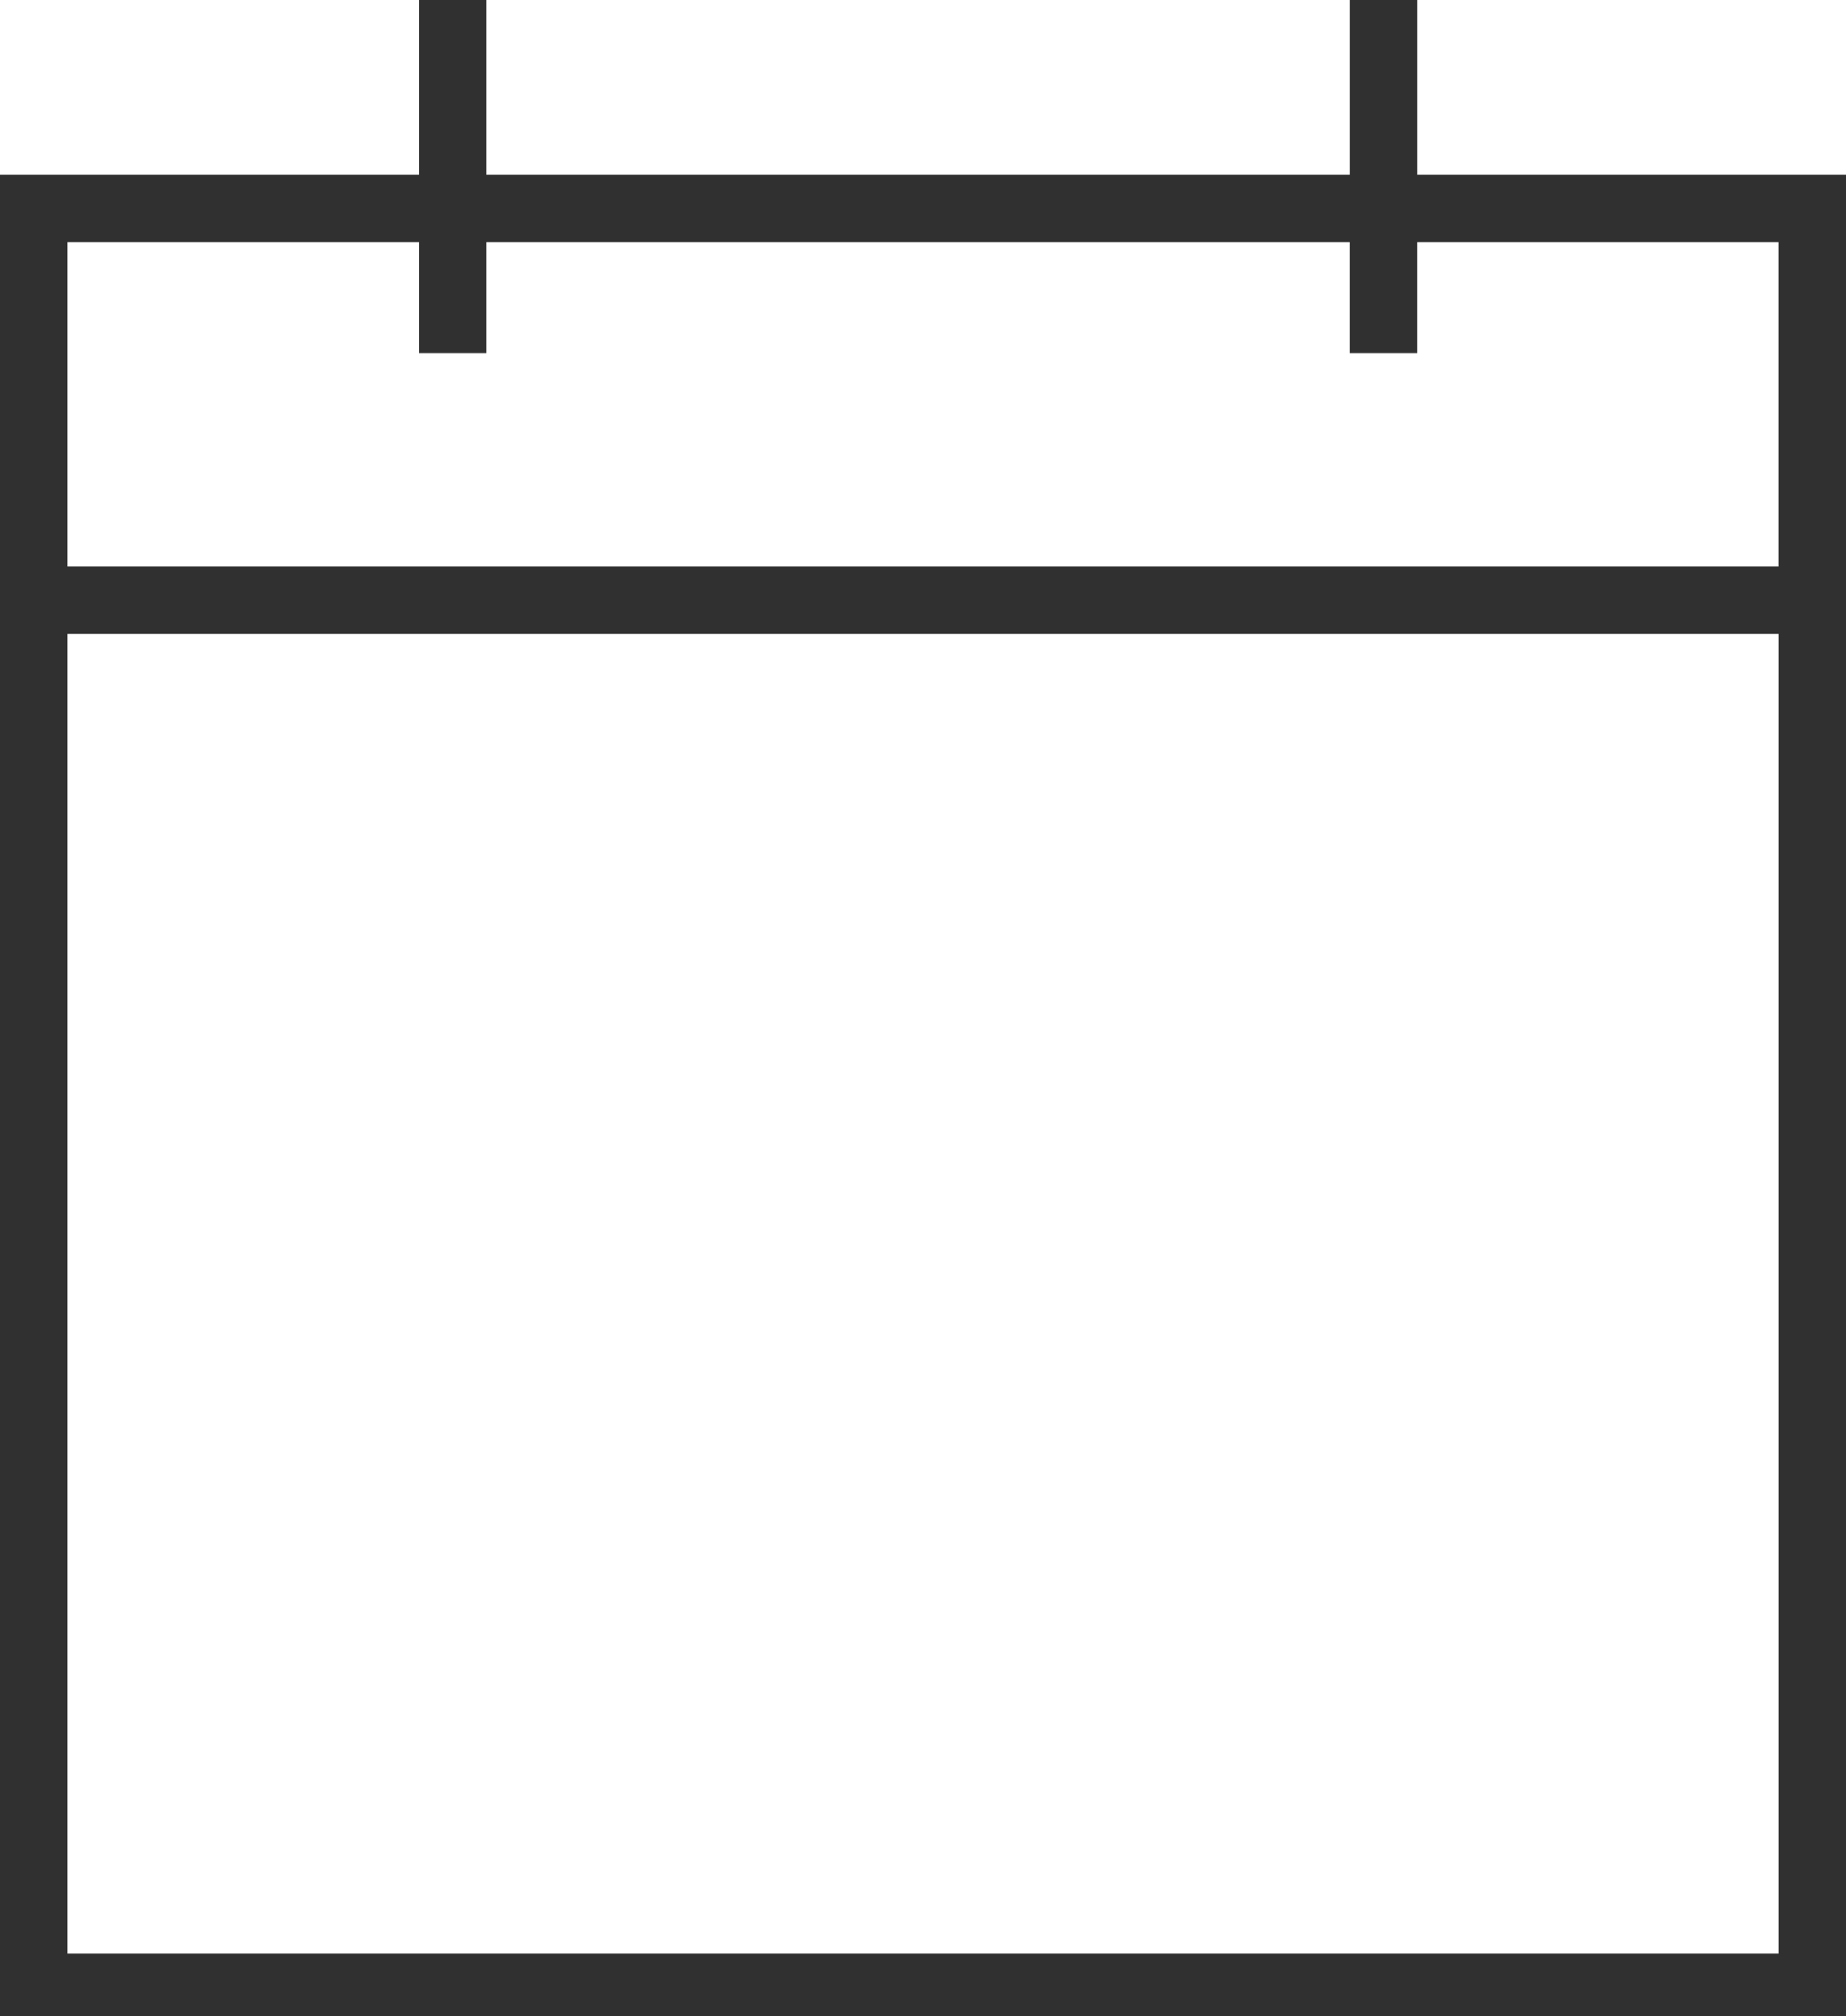 <?xml version="1.0" encoding="UTF-8" standalone="no"?><!DOCTYPE svg PUBLIC "-//W3C//DTD SVG 1.1//EN" "http://www.w3.org/Graphics/SVG/1.1/DTD/svg11.dtd"><svg width="100%" height="100%" viewBox="0 0 76 83" version="1.1" xmlns="http://www.w3.org/2000/svg" xmlns:xlink="http://www.w3.org/1999/xlink" xml:space="preserve" xmlns:serif="http://www.serif.com/" style="fill-rule:evenodd;clip-rule:evenodd;stroke-linejoin:round;stroke-miterlimit:1.414;"><g><path d="M58.345,7.194l0,-7.194l-2.771,0l0,7.194l-35.542,0l0,-7.194l-2.77,0l0,7.194l-17.262,0l0,75.998l76,0l0,-75.998l-17.655,0Zm-41.083,2.77l0,4.581l2.77,0l0,-4.581l35.541,0l0,4.581l2.771,0l0,-4.581l14.884,0l0,13.356l-70.457,0l0,-13.356l14.491,0Zm-14.491,70.458l0,-54.333l70.459,0l0,54.332l-70.459,0l0,0.001Z" style="fill:#303030;fill-rule:nonzero;"/></g></svg>